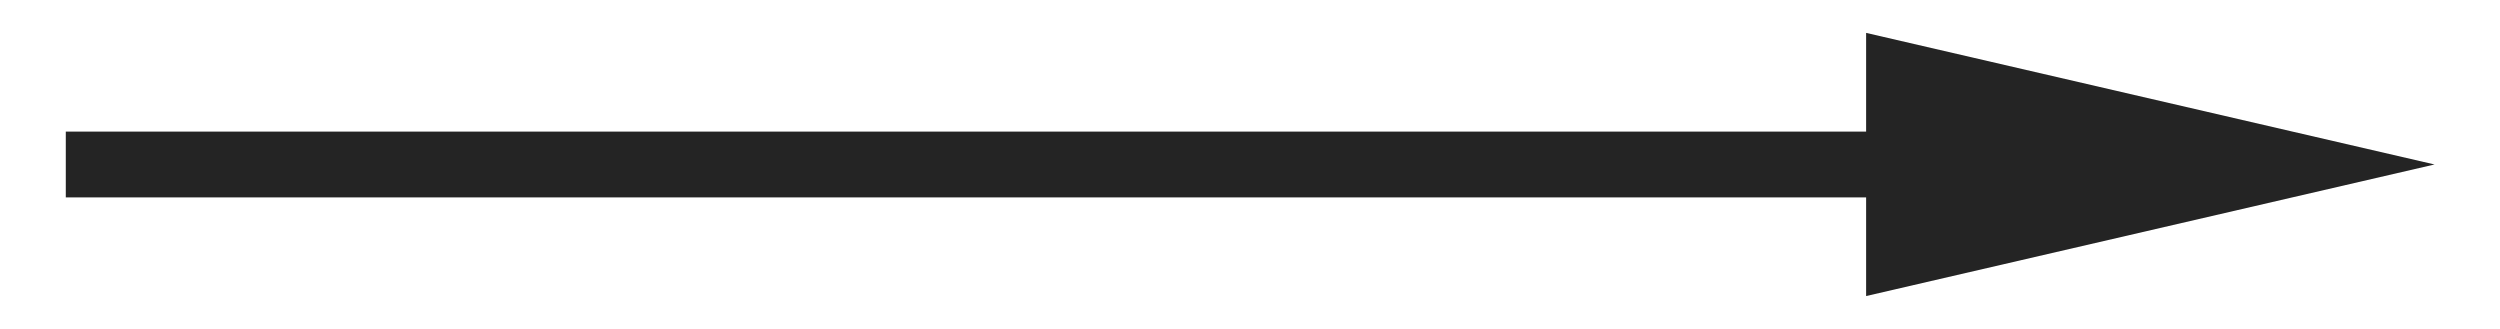 <svg xmlns="http://www.w3.org/2000/svg" xmlns:xlink="http://www.w3.org/1999/xlink" width="76" height="10" viewBox="0 0 76 10"><defs><path id="t5koa" d="M1618.73 2385l17.28 4-17.28 4v-3H1564v-2h54.73z"/></defs><g><g transform="translate(-1562 -2384)"><use fill="#242424" xlink:href="#t5koa"/></g></g></svg>